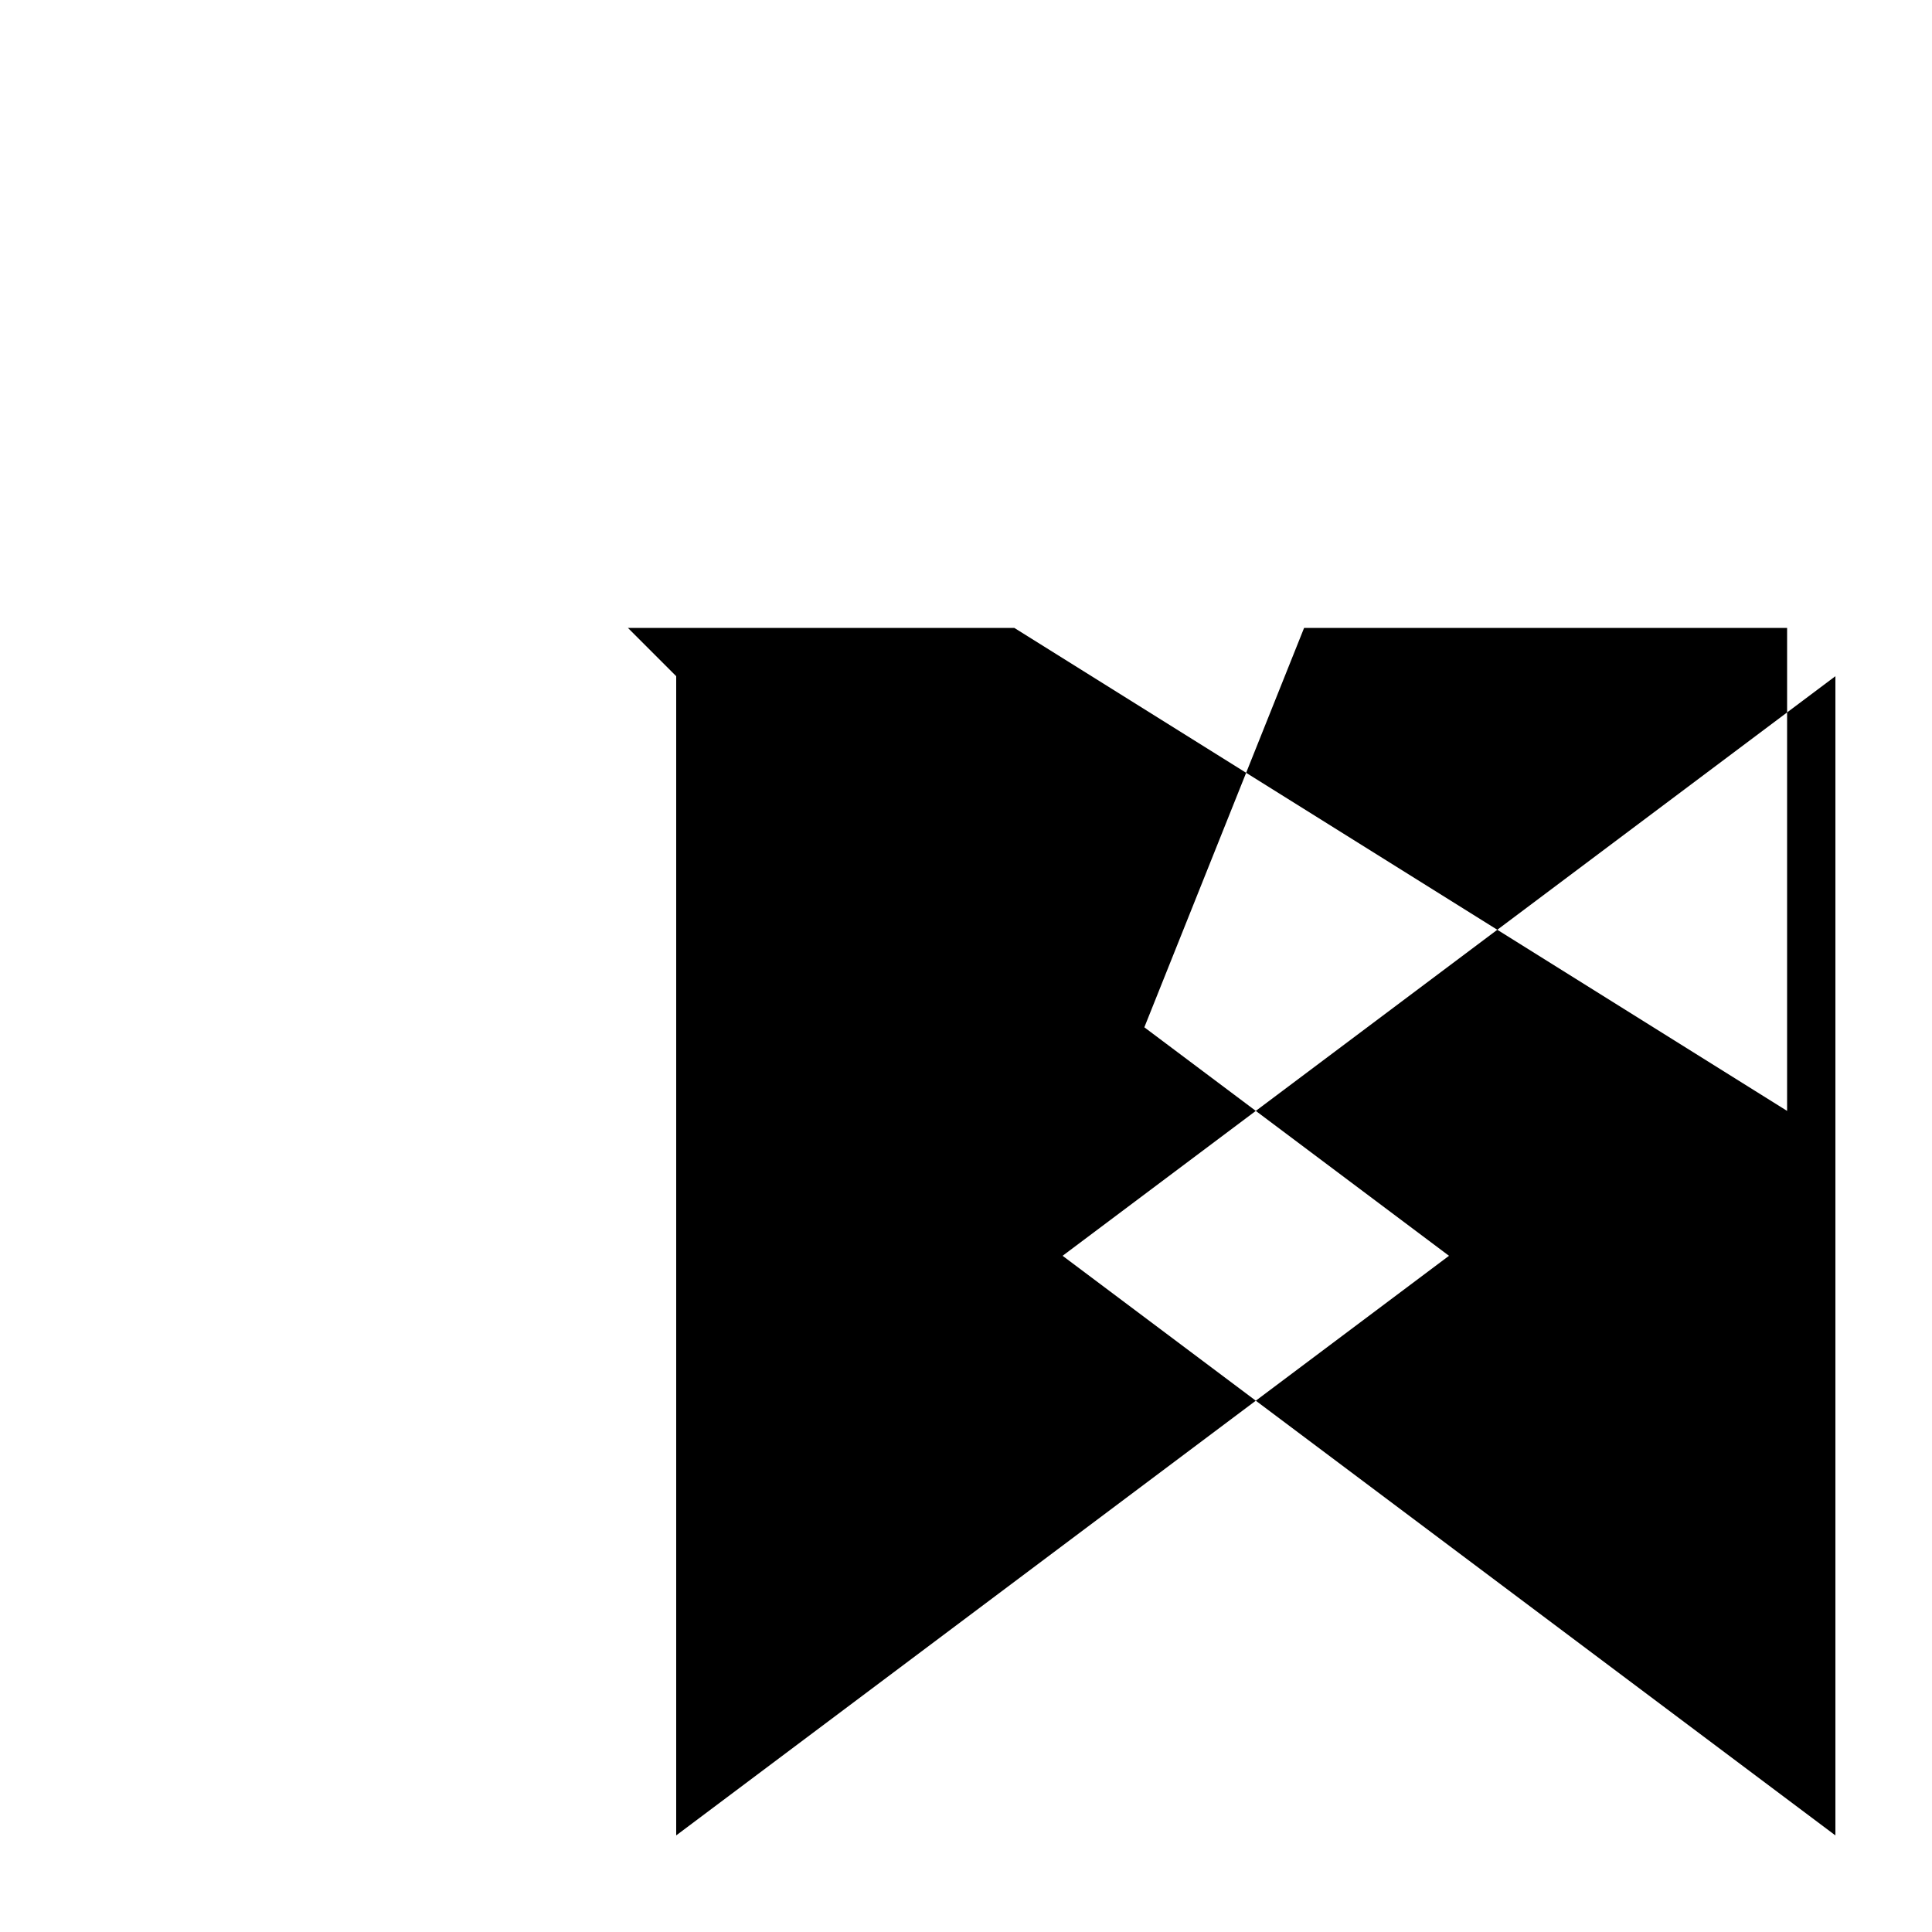 <svg xmlns="http://www.w3.org/2000/svg" viewBox="-100 -100 500 500"><path style="fill:#000000" d="M 196.154 165.865 L 75 75 L 187.5 187.5 M 225 262.5 L 175 225 L 225 187.5 L 196.154 165.865 L 222.5 100 L 162.5 62.5 L 62.5 62.5 L 75 75 L 75 375 M 225 262.5 L 275 225 L 225 187.5 L 287.5 140.625 L 222.5 100 L 237.5 62.5 L 362.5 62.5 L 362.5 84.375 L 287.5 140.625 L 362.5 187.5 L 362.5 84.375 L 375 75 L 375 375"/></svg>
